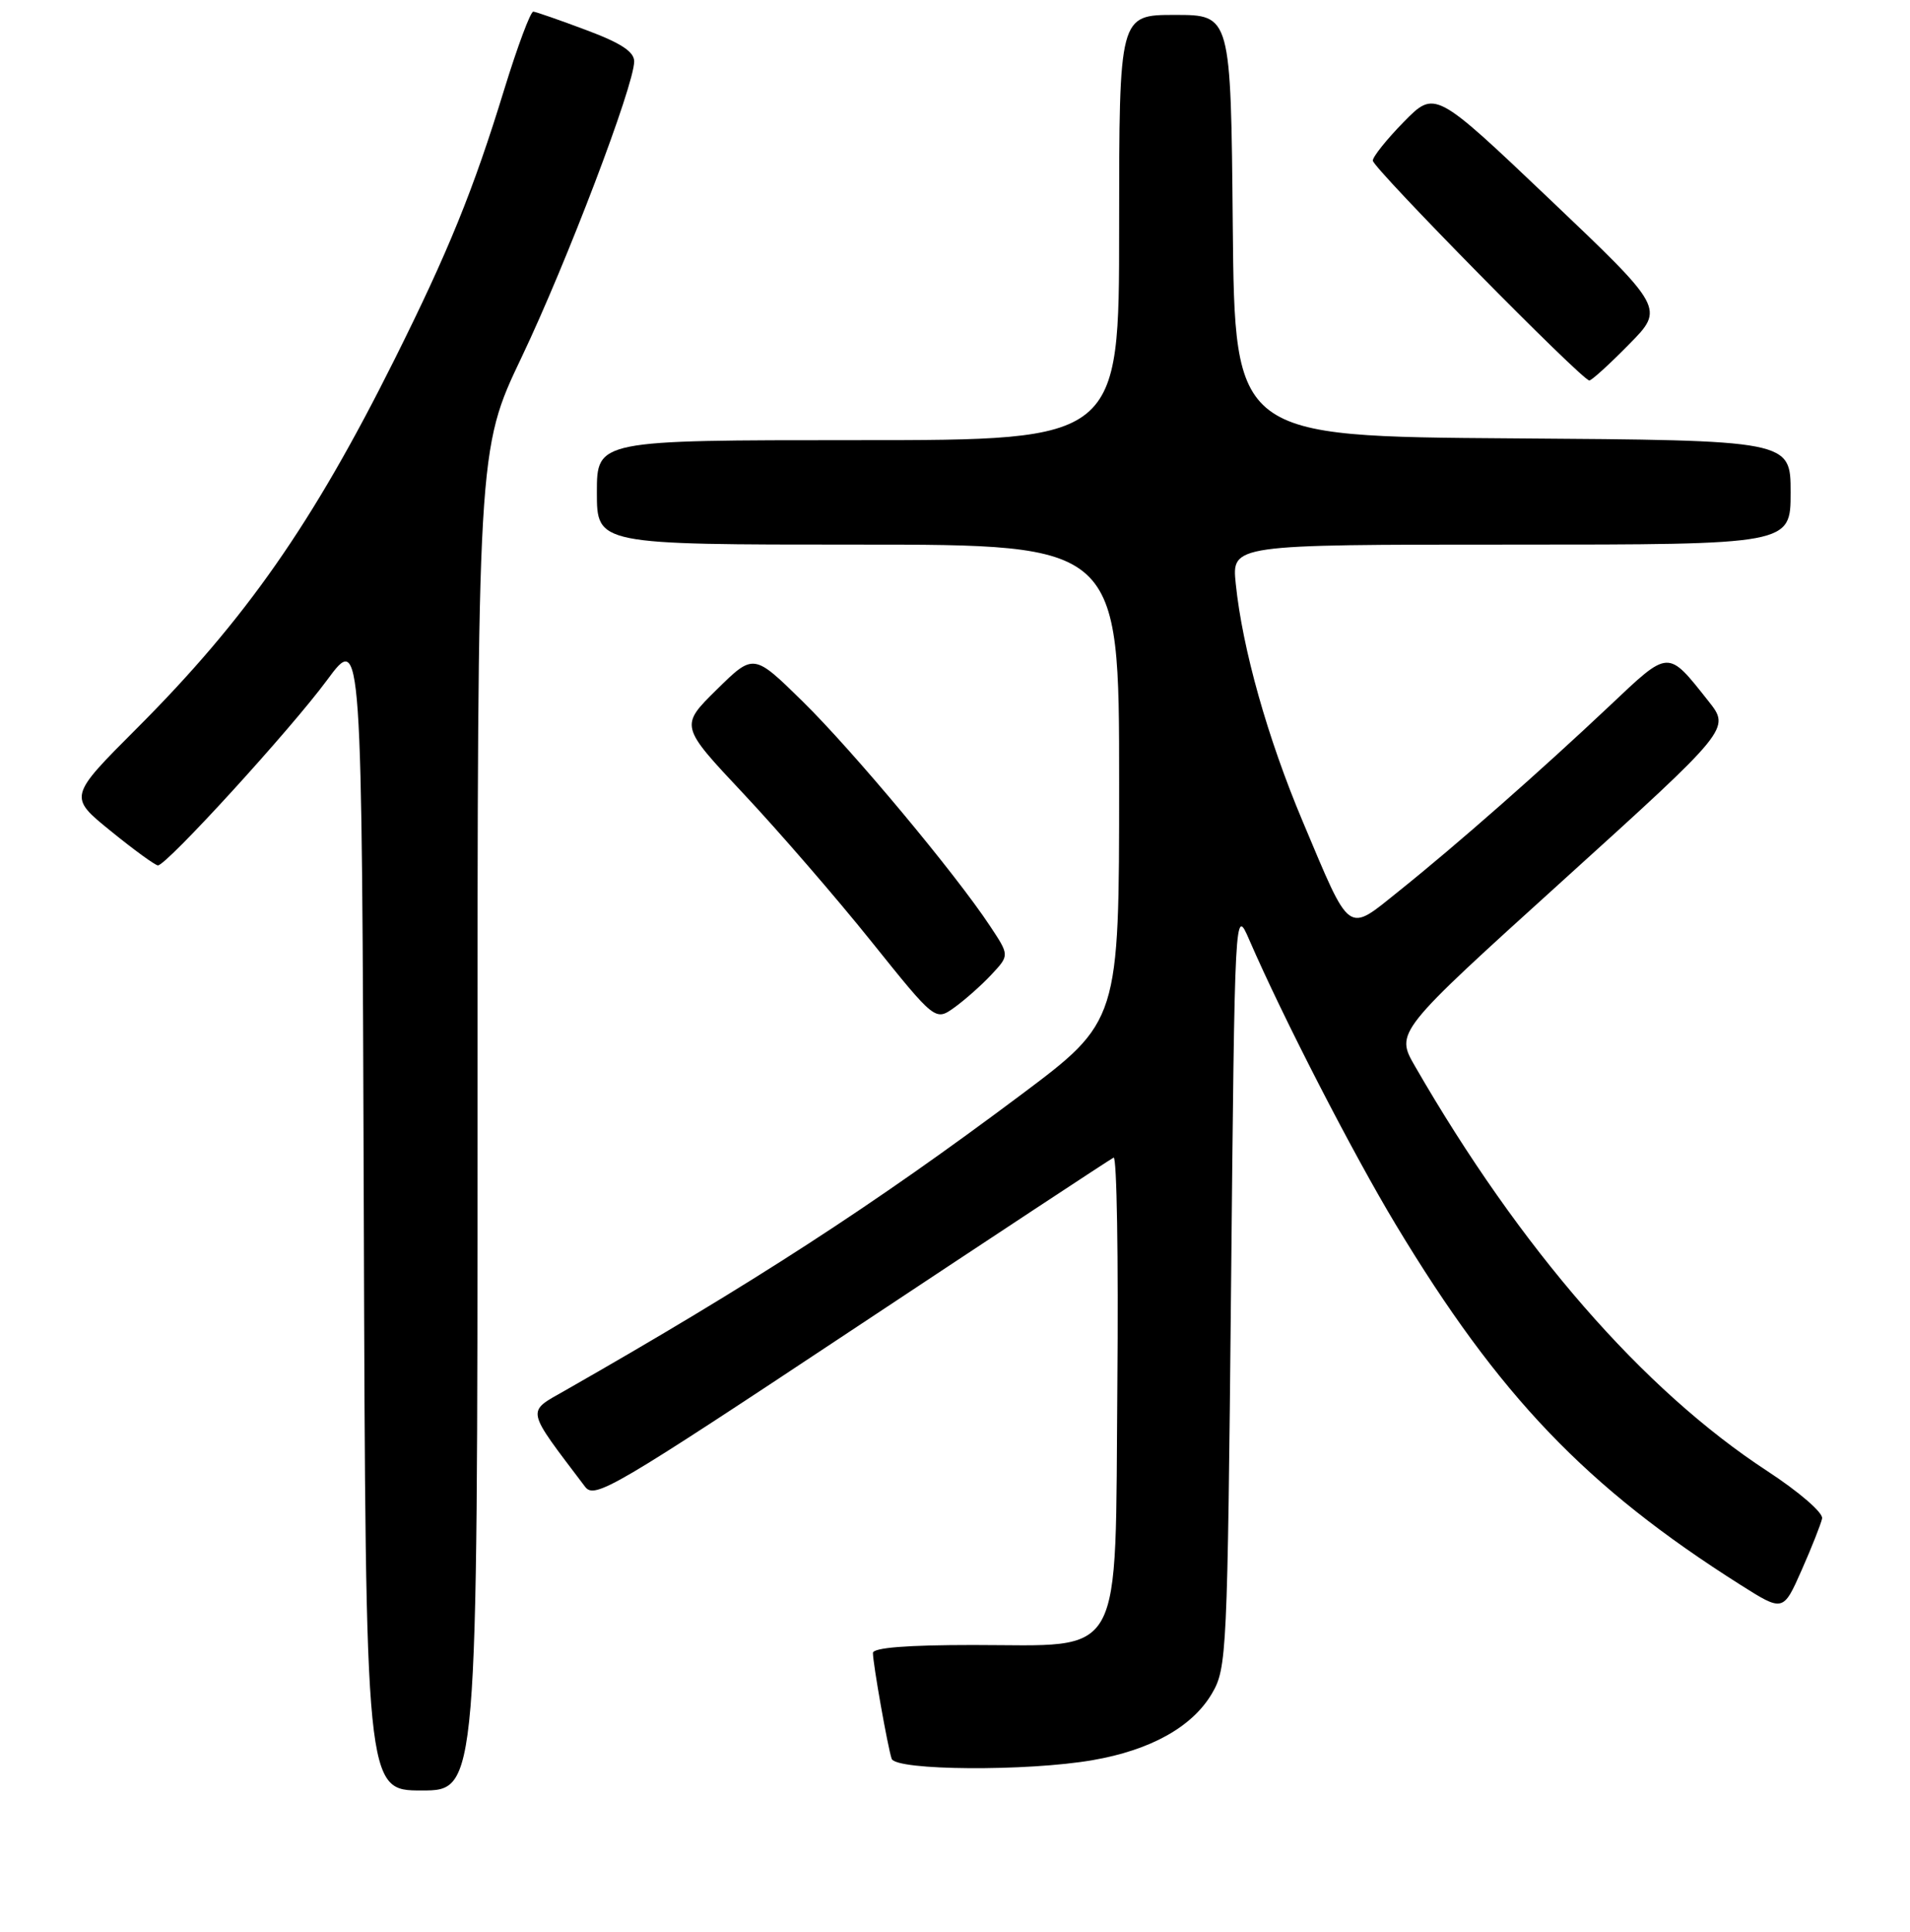 <?xml version="1.0" encoding="UTF-8" standalone="no"?>
<!DOCTYPE svg PUBLIC "-//W3C//DTD SVG 1.1//EN" "http://www.w3.org/Graphics/SVG/1.1/DTD/svg11.dtd" >
<svg xmlns="http://www.w3.org/2000/svg" xmlns:xlink="http://www.w3.org/1999/xlink" version="1.1" viewBox="0 0 256 259">
 <g >
 <path fill="currentColor"
d=" M 64.00 150.14 C 64.00 60.29 64.00 60.29 69.91 47.89 C 75.97 35.17 85.00 11.44 85.00 8.23 C 85.00 6.93 83.21 5.76 78.57 4.03 C 75.03 2.70 71.84 1.59 71.48 1.56 C 71.11 1.53 69.36 6.22 67.58 12.00 C 63.44 25.51 60.09 33.74 52.86 48.22 C 41.90 70.18 32.94 83.01 18.34 97.63 C 9.18 106.80 9.18 106.80 14.84 111.39 C 17.95 113.92 20.80 115.99 21.17 116.00 C 22.32 116.00 38.94 97.80 43.83 91.17 C 48.50 84.84 48.50 84.84 48.76 162.42 C 49.01 240.00 49.01 240.00 56.51 240.00 C 64.00 240.00 64.00 240.00 64.00 150.14 Z  M 146.47 235.93 C 154.26 234.58 159.82 231.46 162.44 227.00 C 164.43 223.62 164.52 221.68 165.00 172.50 C 165.50 121.50 165.50 121.50 167.45 126.00 C 171.96 136.40 181.31 154.58 187.10 164.19 C 200.90 187.11 212.62 199.36 233.25 212.42 C 239.00 216.06 239.00 216.06 241.47 210.48 C 242.83 207.41 244.06 204.28 244.22 203.54 C 244.38 202.78 241.13 199.97 236.88 197.19 C 220.20 186.29 203.76 167.40 189.66 142.93 C 187.02 138.36 187.02 138.36 209.47 118.03 C 231.92 97.69 231.92 97.69 229.00 94.00 C 223.47 87.02 223.79 87.00 215.72 94.63 C 206.53 103.30 195.23 113.25 187.55 119.40 C 180.46 125.09 181.11 125.56 174.60 110.10 C 169.89 98.92 166.53 87.00 165.63 78.25 C 165.09 73.00 165.09 73.00 202.55 73.00 C 240.00 73.00 240.00 73.00 240.00 66.01 C 240.00 59.02 240.00 59.02 202.75 58.76 C 165.50 58.50 165.50 58.50 165.23 30.25 C 164.97 2.00 164.97 2.00 157.48 2.00 C 150.00 2.00 150.00 2.00 150.00 30.50 C 150.00 59.00 150.00 59.00 115.00 59.00 C 80.00 59.00 80.00 59.00 80.00 66.00 C 80.00 73.00 80.00 73.00 115.00 73.00 C 150.00 73.00 150.00 73.00 150.00 104.95 C 150.00 136.90 150.00 136.90 136.75 146.82 C 117.15 161.50 100.87 172.05 75.73 186.39 C 70.52 189.36 70.37 188.65 78.43 199.30 C 79.70 200.97 82.31 199.43 114.15 178.31 C 133.04 165.78 148.84 155.36 149.26 155.17 C 149.69 154.98 149.91 168.65 149.76 185.55 C 149.44 223.20 150.93 220.50 130.42 220.50 C 121.58 220.50 117.00 220.86 117.00 221.57 C 117.00 223.00 118.98 234.18 119.51 235.75 C 120.05 237.34 137.69 237.46 146.47 235.93 Z  M 132.90 130.62 C 135.30 128.05 135.30 128.05 132.69 124.12 C 128.05 117.09 114.34 100.66 107.59 94.03 C 101.01 87.57 101.01 87.57 96.06 92.44 C 91.12 97.31 91.12 97.31 99.66 106.40 C 104.36 111.41 112.07 120.31 116.78 126.19 C 125.36 136.88 125.36 136.88 127.93 135.04 C 129.34 134.02 131.58 132.04 132.90 130.62 Z  M 218.33 46.17 C 223.09 41.34 223.09 41.34 207.71 26.71 C 192.33 12.09 192.33 12.09 188.16 16.33 C 185.87 18.67 184.00 21.00 184.00 21.53 C 184.00 22.51 212.05 51.00 213.02 51.00 C 213.33 51.00 215.72 48.83 218.33 46.17 Z "/>
</g>
</svg>